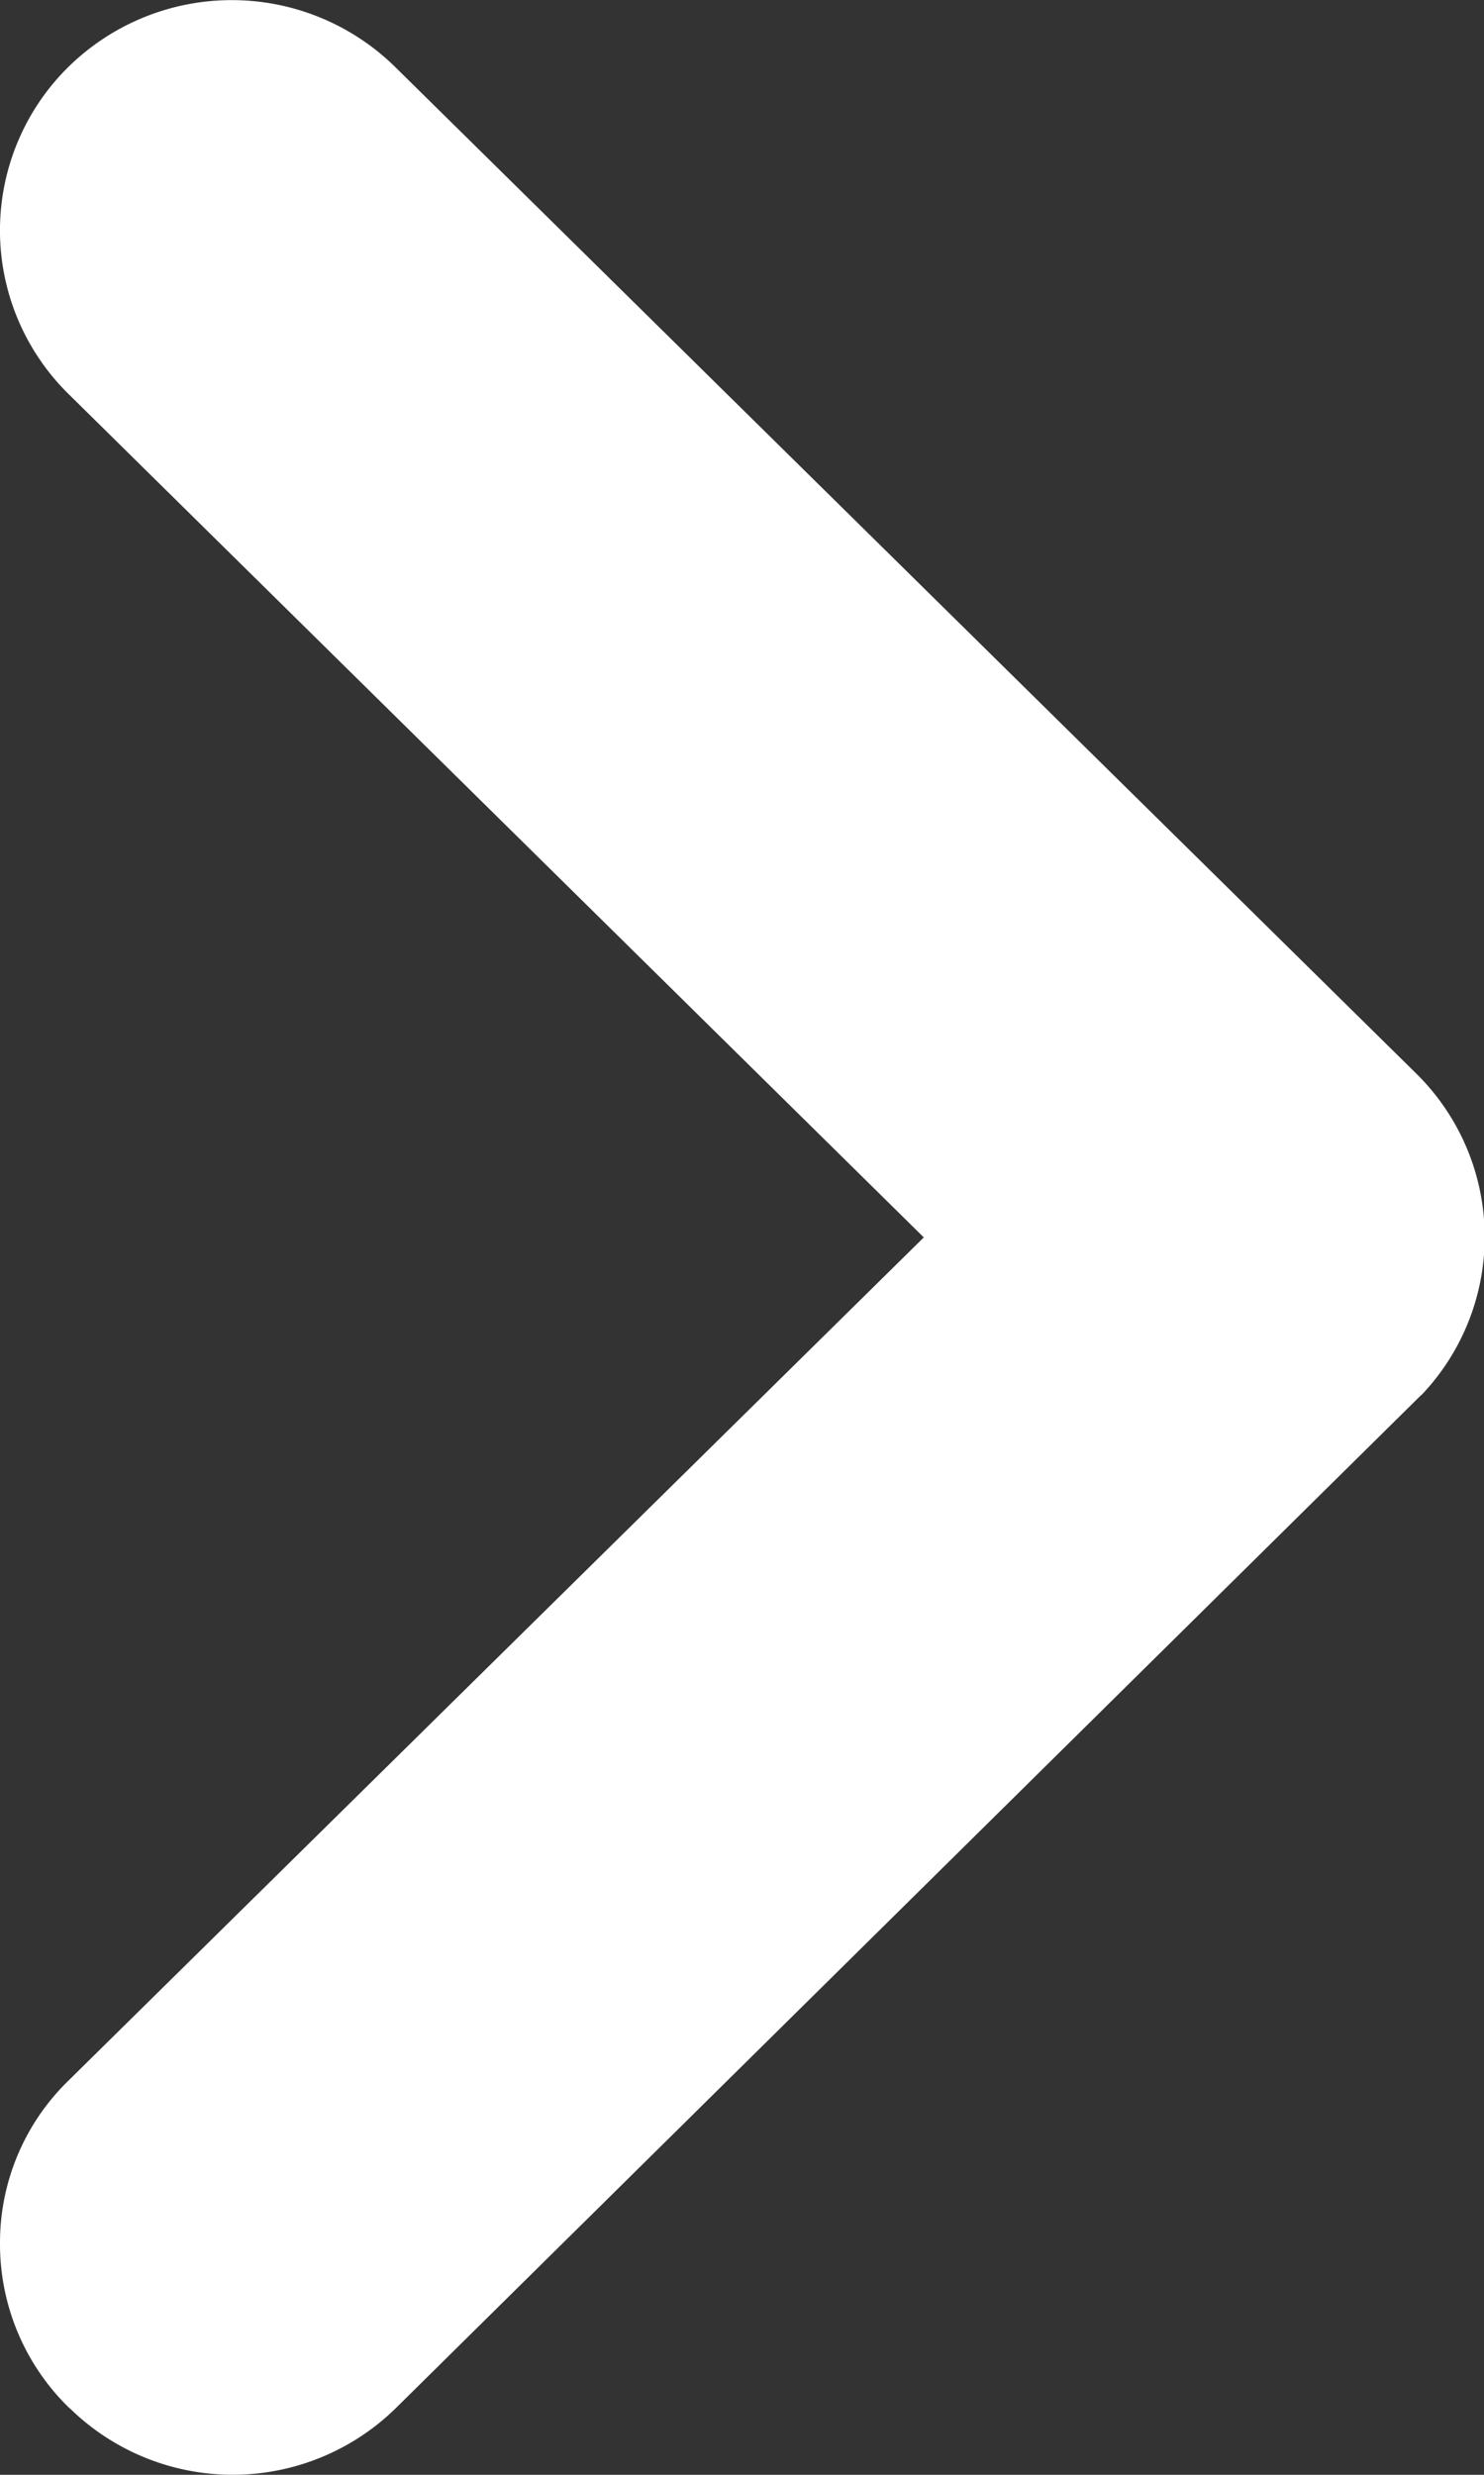 <svg xmlns="http://www.w3.org/2000/svg" width="6" height="10" viewBox="0 0 6 10">
  <rect x="0" y="0" width="6" height="10" fill="#333333" stroke="none"/>
  <path id="合体_1" data-name="合体 1" d="M.281,9.731A.923.923,0,0,1,0,9.065a.913.913,0,0,1,.278-.659L3.735,5,.278,1.593A.927.927,0,0,1,.28.267a.943.943,0,0,1,1.314,0L5.722,4.334a.926.926,0,0,1,.028,1.3l-.008.007L1.6,9.731a.942.942,0,0,1-1.318,0Z" fill="#fff"/>
</svg>

